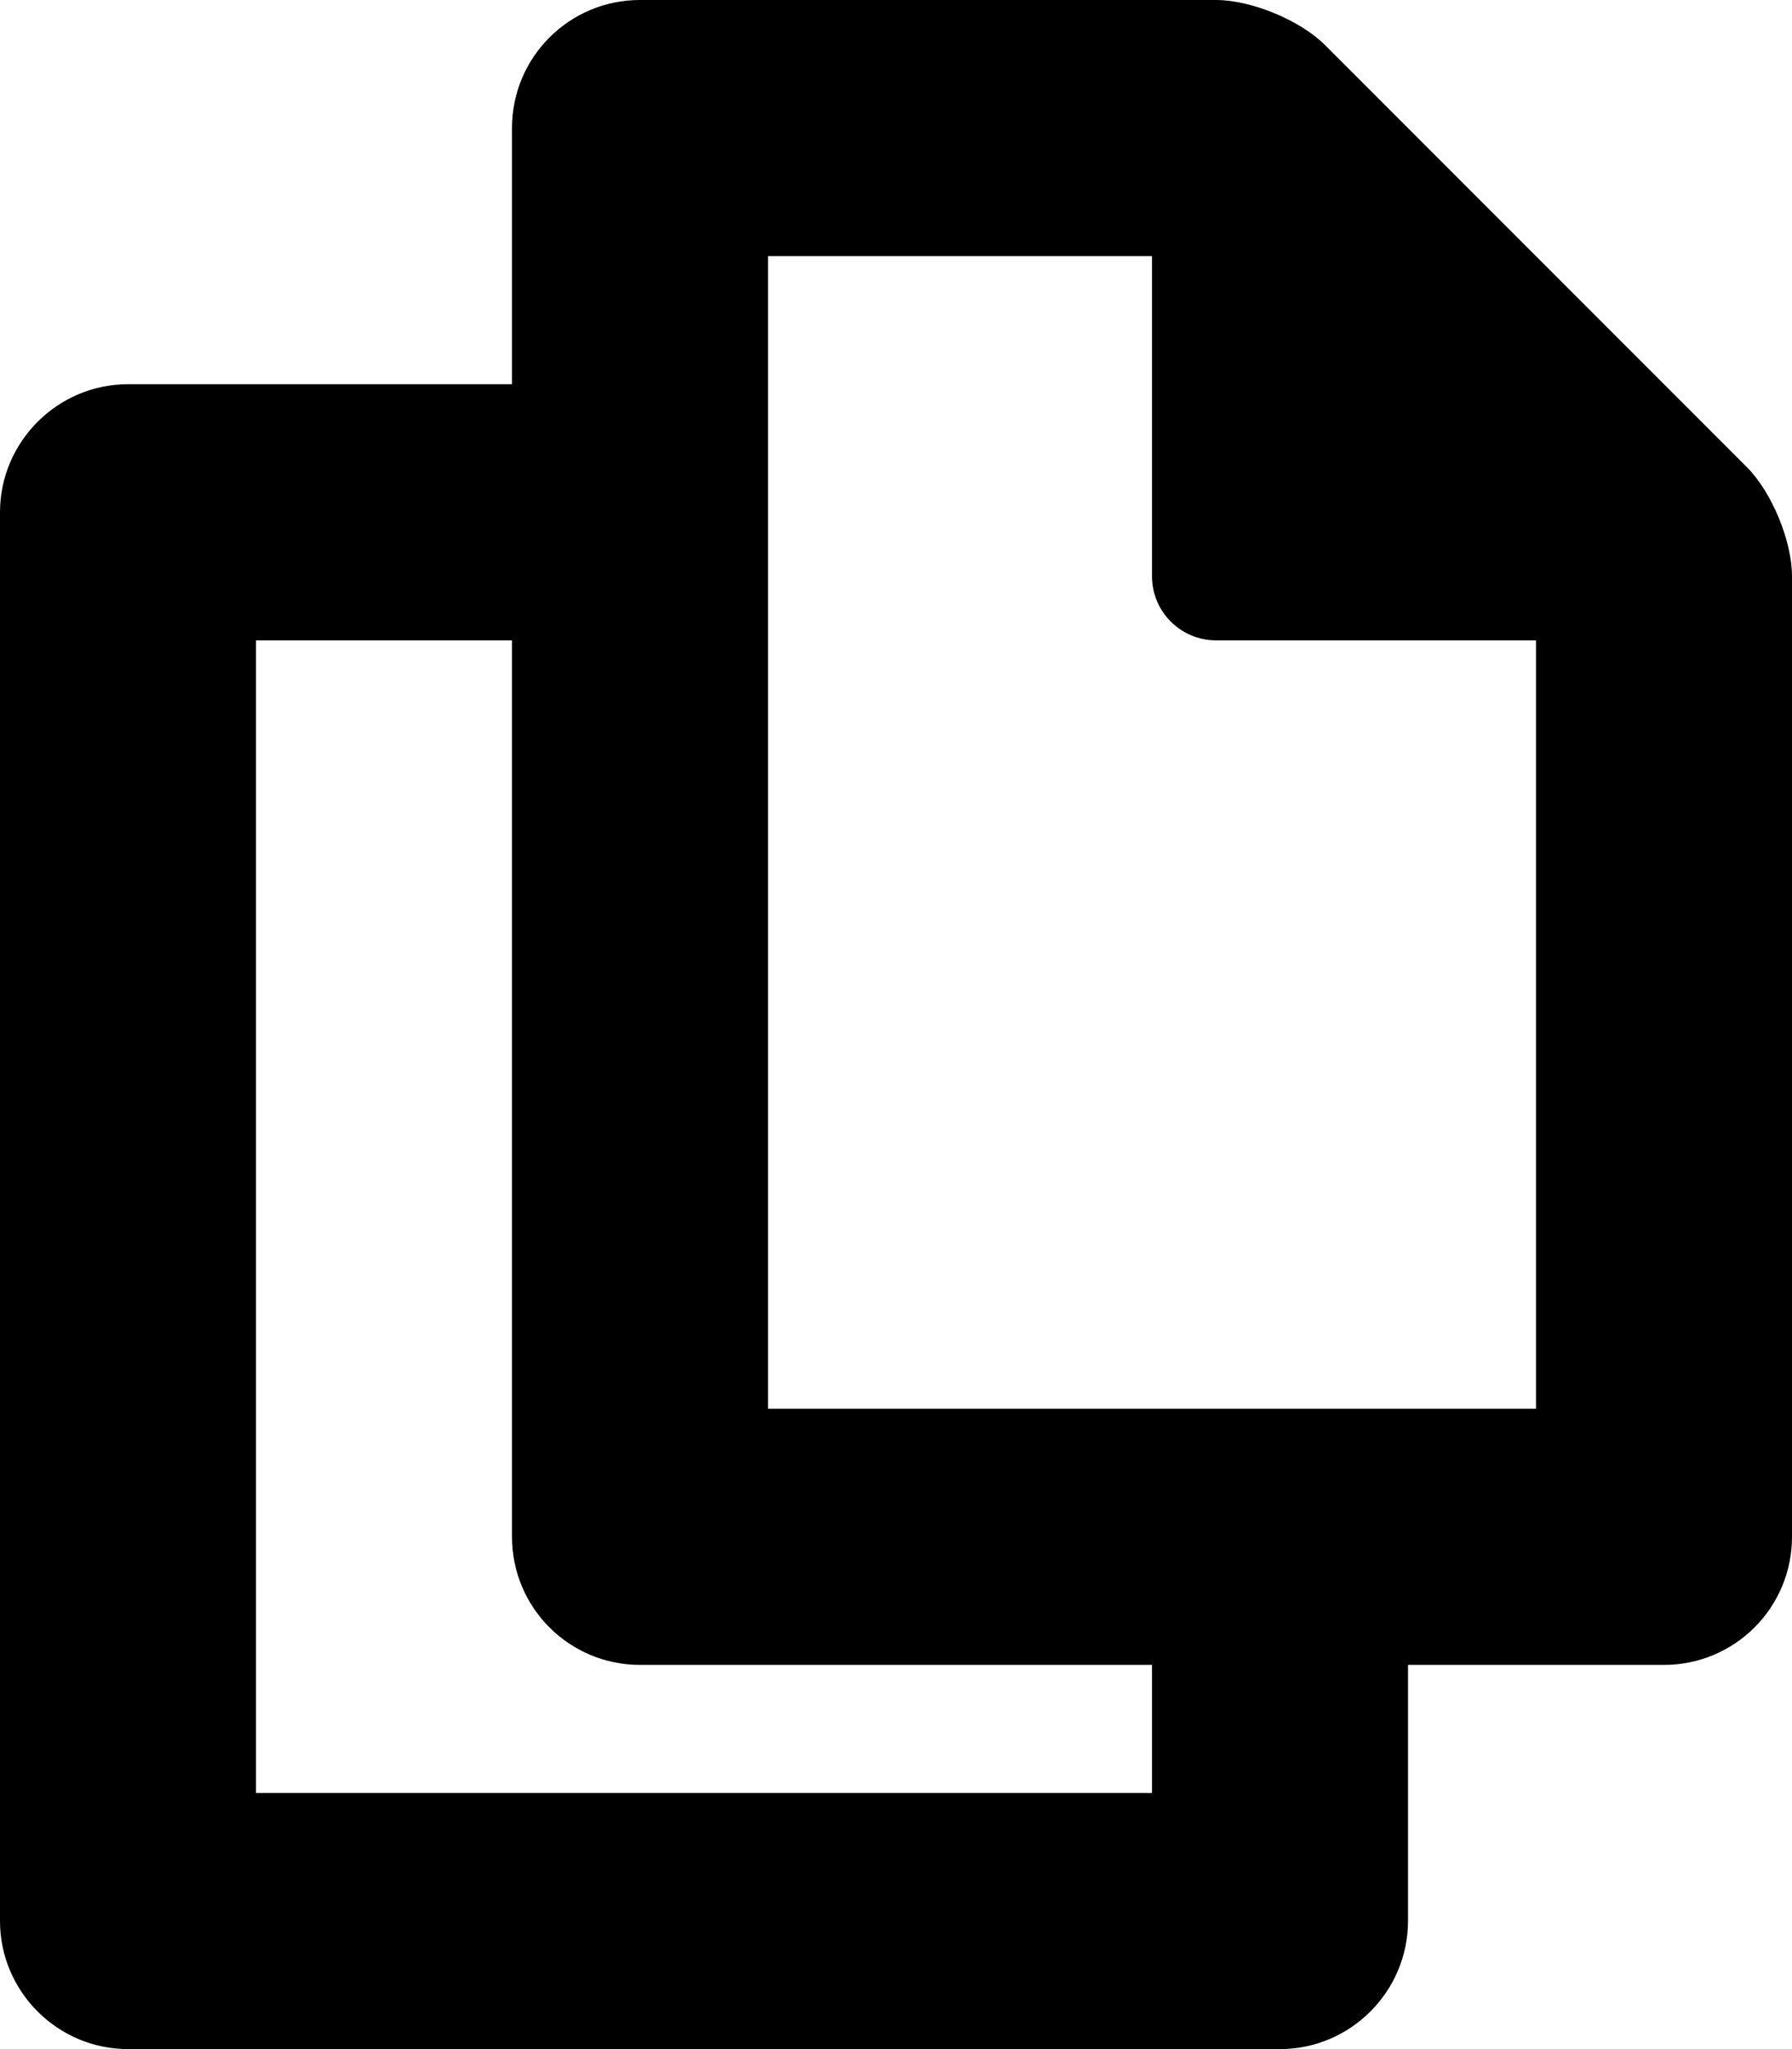 <?xml version="1.0" encoding="iso-8859-1"?>
<!-- Generator: Adobe Illustrator 16.0.0, SVG Export Plug-In . SVG Version: 6.00 Build 0)  -->
<!DOCTYPE svg PUBLIC "-//W3C//DTD SVG 1.1//EN" "http://www.w3.org/Graphics/SVG/1.1/DTD/svg11.dtd">
<svg version="1.1" id="Layer_1" xmlns="http://www.w3.org/2000/svg" xmlns:xlink="http://www.w3.org/1999/xlink" x="0px" y="0px"
	 width="14px" height="16px" viewBox="0 0 14 16" style="enable-background:new 0 0 14 16;" xml:space="preserve">
<path id="Multiple_Documents_1" d="M9.5,0H5C4.447,0,4,0.447,4,1v2H1C0.45,3,0,3.45,0,4v11c0,0.55,0.45,1,1,1h9c0.55,0,1-0.45,1-1
	v-2h2c0.553,0,1-0.447,1-1V4.5c0-0.276-0.158-0.658-0.354-0.854l-3.293-3.293C10.158,0.158,9.776,0,9.5,0z M9,14H2V5h2v7
	c0,0.553,0.447,1,1,1h4V14z M6,11V2h3v2.5C9,4.776,9.224,5,9.5,5H12v6H6z"/>
<g>
</g>
<g>
</g>
<g>
</g>
<g>
</g>
<g>
</g>
<g>
</g>
<g>
</g>
<g>
</g>
<g>
</g>
<g>
</g>
<g>
</g>
<g>
</g>
<g>
</g>
<g>
</g>
<g>
</g>
</svg>
